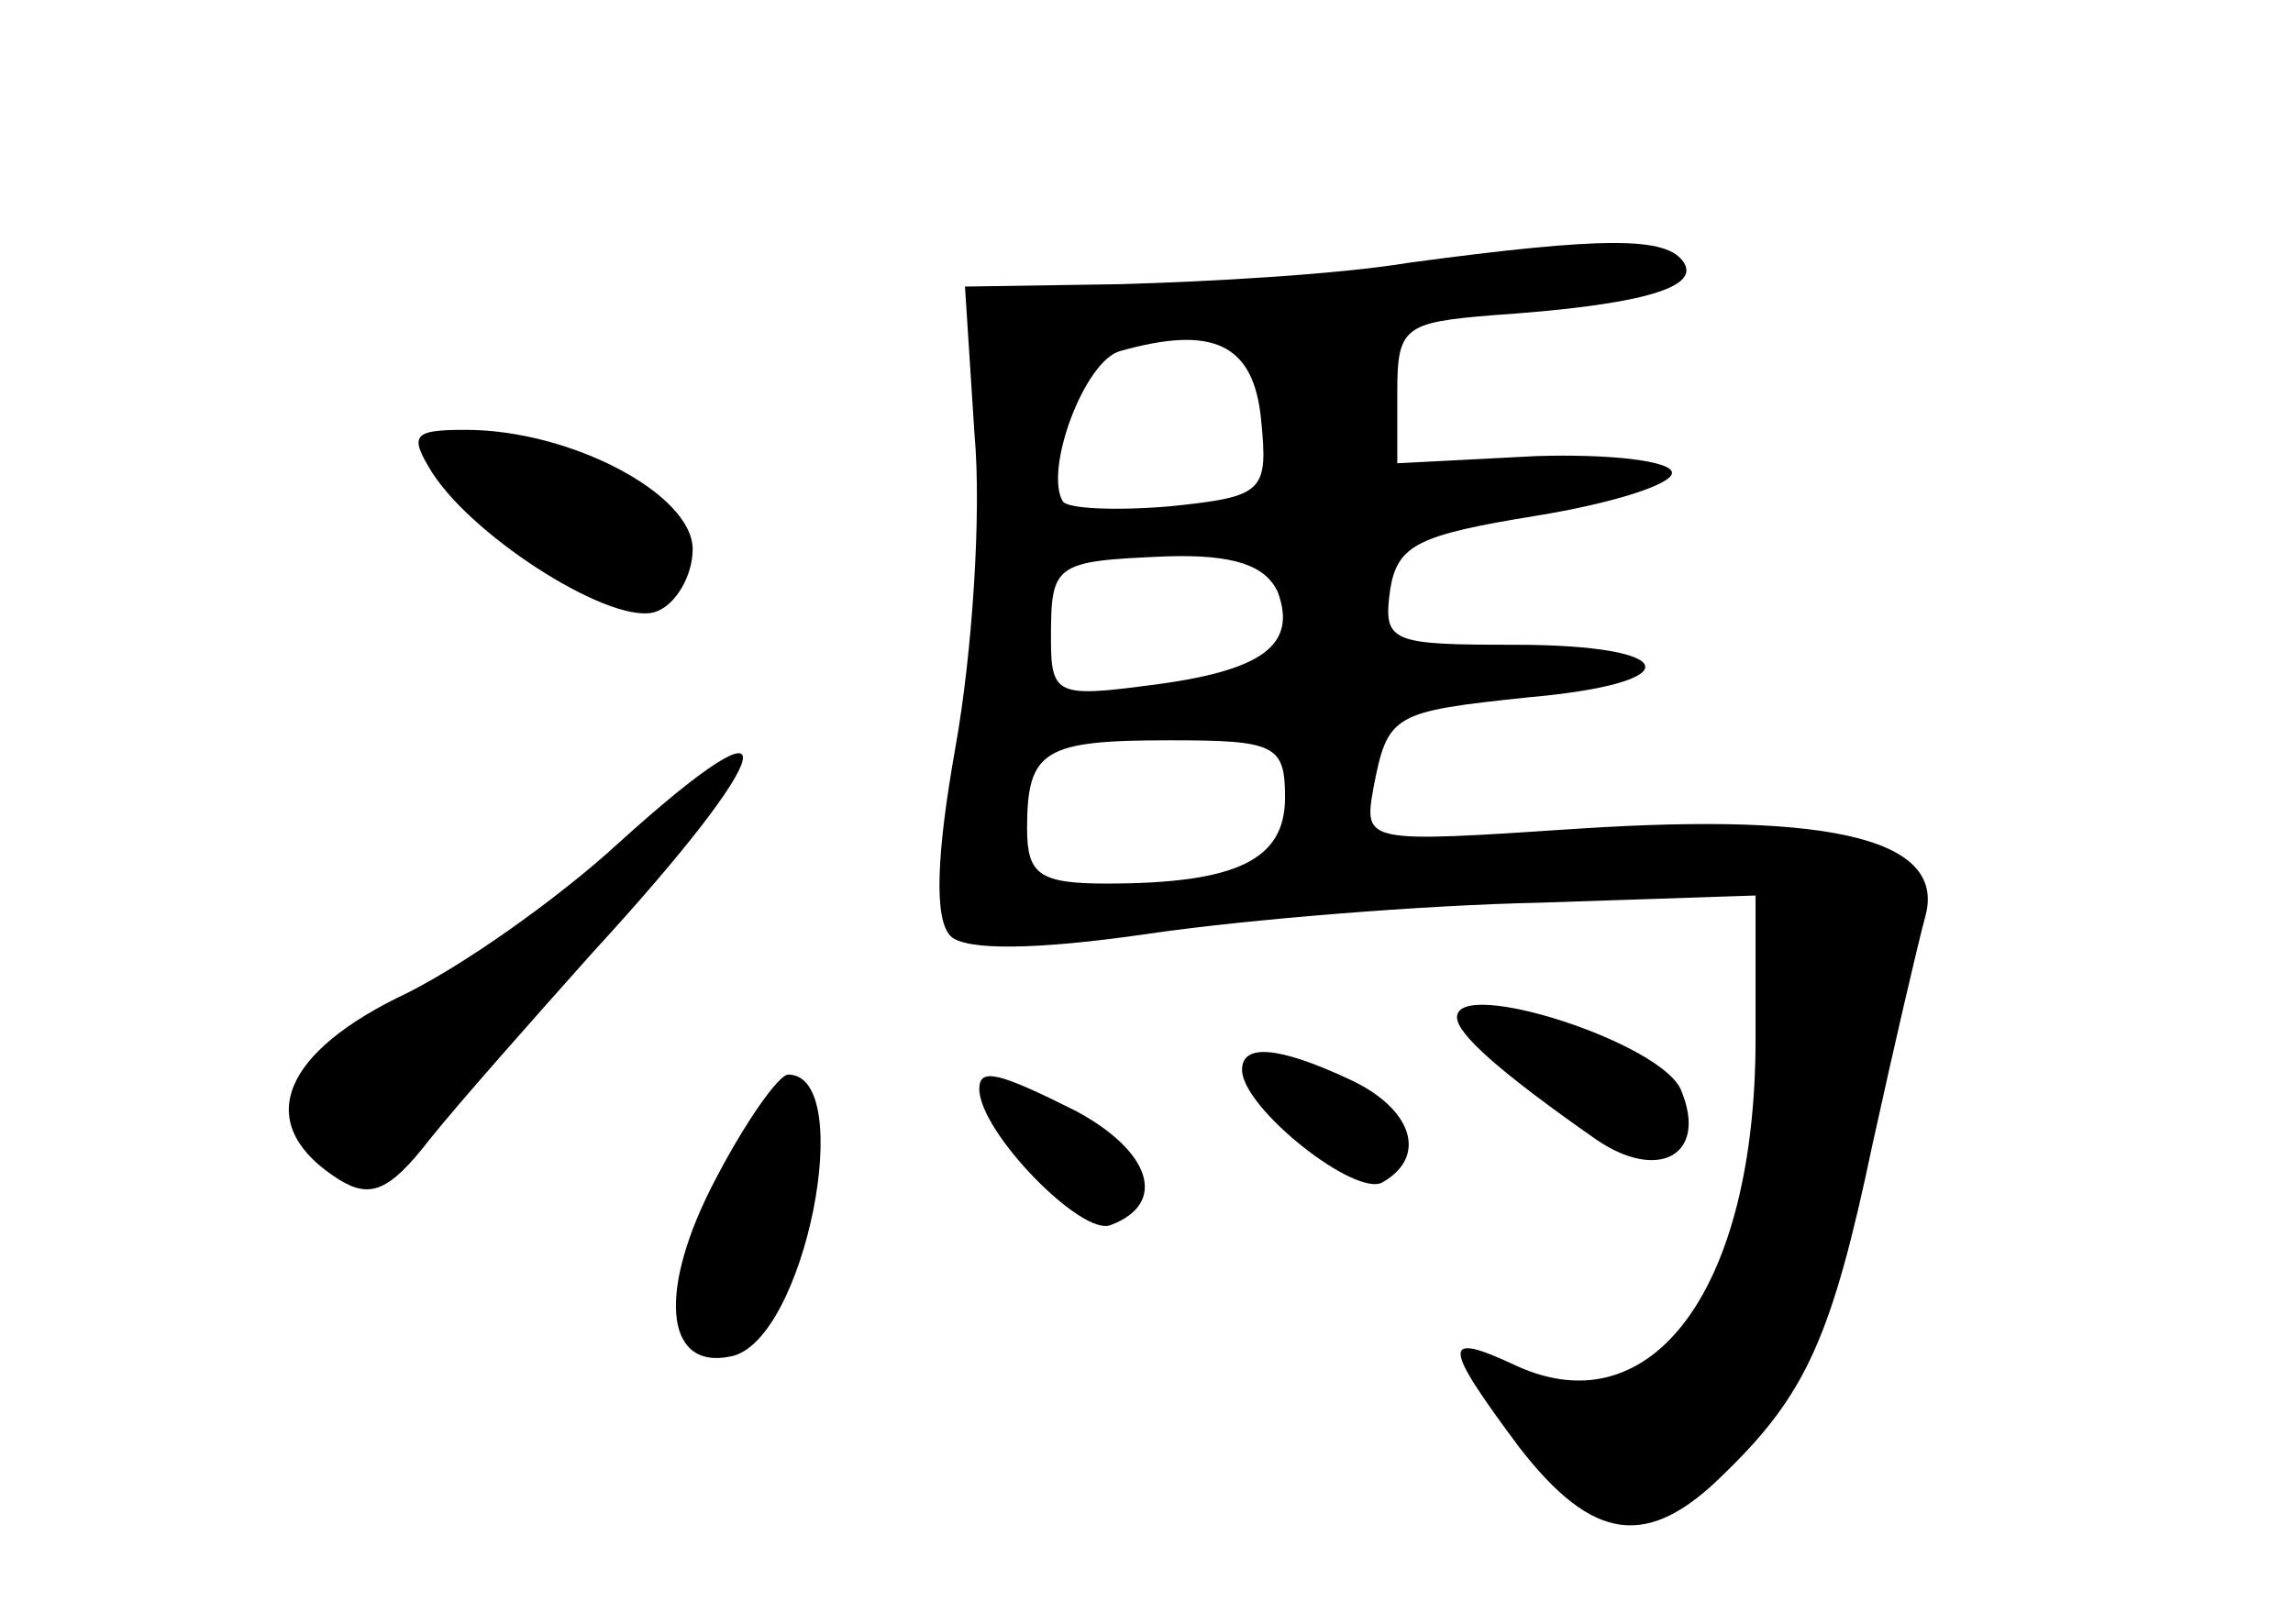 <?xml version="1.0" standalone="no"?>
<!DOCTYPE svg PUBLIC "-//W3C//DTD SVG 20010904//EN"
 "http://www.w3.org/TR/2001/REC-SVG-20010904/DTD/svg10.dtd">
<svg version="1.0" xmlns="http://www.w3.org/2000/svg"
 width="96pt" height="68pt" viewBox="0 0 96 68"
 preserveAspectRatio="xMidYMid meet">
<g transform="translate(0,68) scale(0.1,-0.1)"
fill="#000000" stroke="none">
<path d="M590 570 c-30 -5 -85 -8 -121 -9 l-65 -1 4 -62 c3 -33 -1 -92 -8
-131 -8 -45 -9 -72 -2 -79 6 -6 35 -6 83 1 41 6 115 12 164 13 l90 3 0 -60 c0
-104 -43 -163 -100 -137 -32 15 -31 9 1 -34 31 -40 54 -43 86 -11 34 33 45 57
62 138 9 41 19 84 22 95 9 32 -37 44 -145 37 -90 -6 -90 -6 -86 17 6 31 8 32
65 38 68 6 64 22 -6 22 -52 0 -55 1 -52 23 3 19 12 23 61 31 31 5 57 13 57 18
0 5 -26 8 -57 7 l-58 -3 0 30 c0 27 3 29 40 32 59 4 87 11 80 22 -7 11 -33 11
-115 0z m-62 -66 c3 -30 1 -32 -38 -36 -23 -2 -43 -1 -45 2 -8 13 9 59 24 63
39 11 56 3 59 -29z m7 -72 c8 -22 -6 -33 -54 -39 -38 -5 -41 -4 -41 19 0 32 1
33 48 35 29 1 42 -4 47 -15z m3 -86 c0 -26 -20 -36 -75 -36 -28 0 -33 4 -33
23 0 33 7 37 60 37 44 0 48 -2 48 -24z"/>
<path d="M181 482 c18 -28 77 -65 94 -58 8 3 15 15 15 26 0 23 -51 50 -95 50
-22 0 -24 -2 -14 -18z"/>
<path d="M259 327 c-25 -23 -67 -53 -93 -65 -50 -25 -59 -54 -24 -76 13 -8 21
-5 38 17 12 15 43 50 68 78 79 86 85 113 11 46z"/>
<path d="M610 254 c0 -7 18 -23 58 -51 26 -18 47 -7 36 20 -7 20 -94 48 -94
31z"/>
<path d="M520 232 c0 -16 48 -54 59 -47 19 11 12 31 -14 43 -30 14 -45 15 -45
4z"/>
<path d="M300 187 c-25 -47 -22 -81 6 -75 31 6 53 118 24 118 -4 0 -18 -20
-30 -43z"/>
<path d="M410 224 c0 -18 43 -62 55 -57 24 9 17 31 -15 48 -32 16 -40 18 -40
9z"/>
</g>
</svg>
